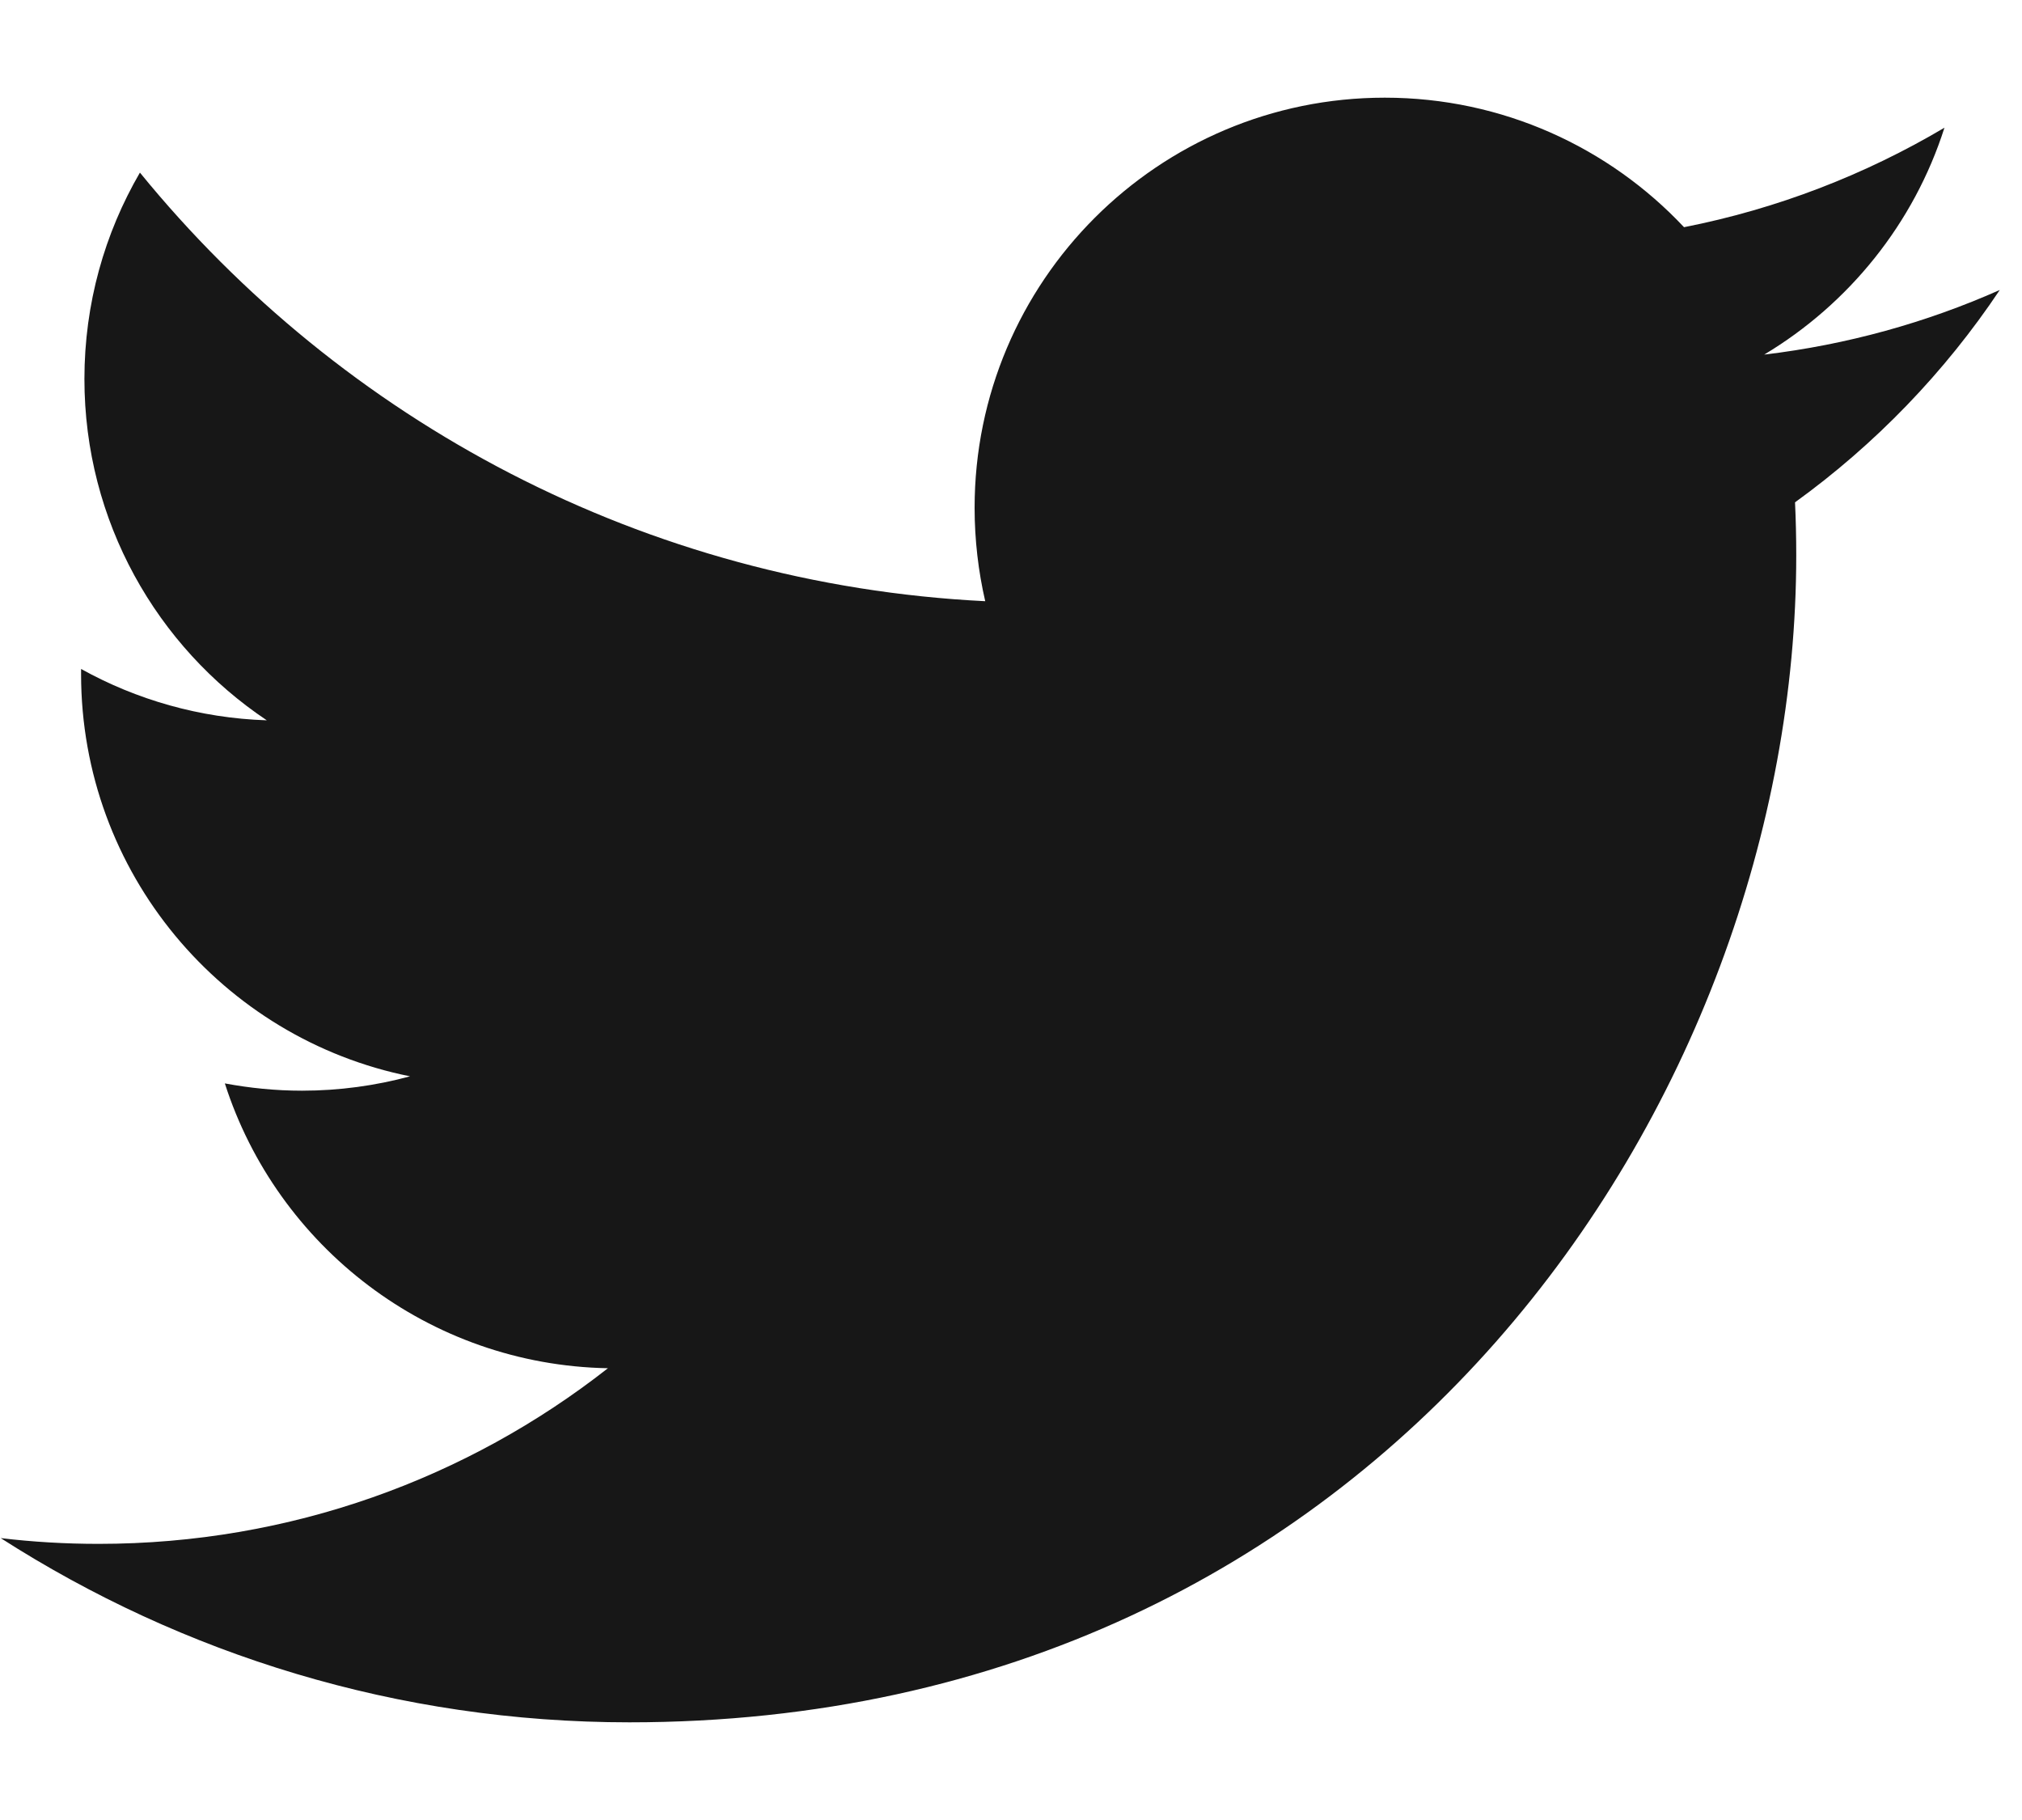 <svg width="20" height="18" viewBox="0 0 20 18" fill="none" xmlns="http://www.w3.org/2000/svg">
<path d="M19.78 2.868C19.052 3.191 18.271 3.409 17.45 3.507C18.288 3.005 18.931 2.21 19.233 1.263C18.45 1.727 17.582 2.065 16.657 2.247C15.917 1.459 14.863 0.966 13.697 0.966C11.456 0.966 9.64 2.783 9.64 5.022C9.64 5.34 9.677 5.651 9.745 5.946C6.374 5.778 3.385 4.162 1.384 1.707C1.035 2.307 0.835 3.003 0.835 3.748C0.835 5.155 1.551 6.397 2.639 7.124C1.975 7.102 1.349 6.92 0.802 6.616C0.802 6.634 0.802 6.65 0.802 6.667C0.802 8.633 2.2 10.273 4.056 10.645C3.716 10.737 3.357 10.787 2.987 10.787C2.726 10.787 2.471 10.761 2.224 10.715C2.74 12.326 4.238 13.499 6.013 13.532C4.626 14.62 2.876 15.269 0.975 15.269C0.648 15.269 0.325 15.25 0.007 15.212C1.803 16.363 3.934 17.034 6.226 17.034C13.687 17.034 17.767 10.853 17.767 5.492C17.767 5.317 17.763 5.142 17.755 4.968C18.548 4.395 19.237 3.681 19.78 2.868Z" fill="#171717"/>
</svg>

